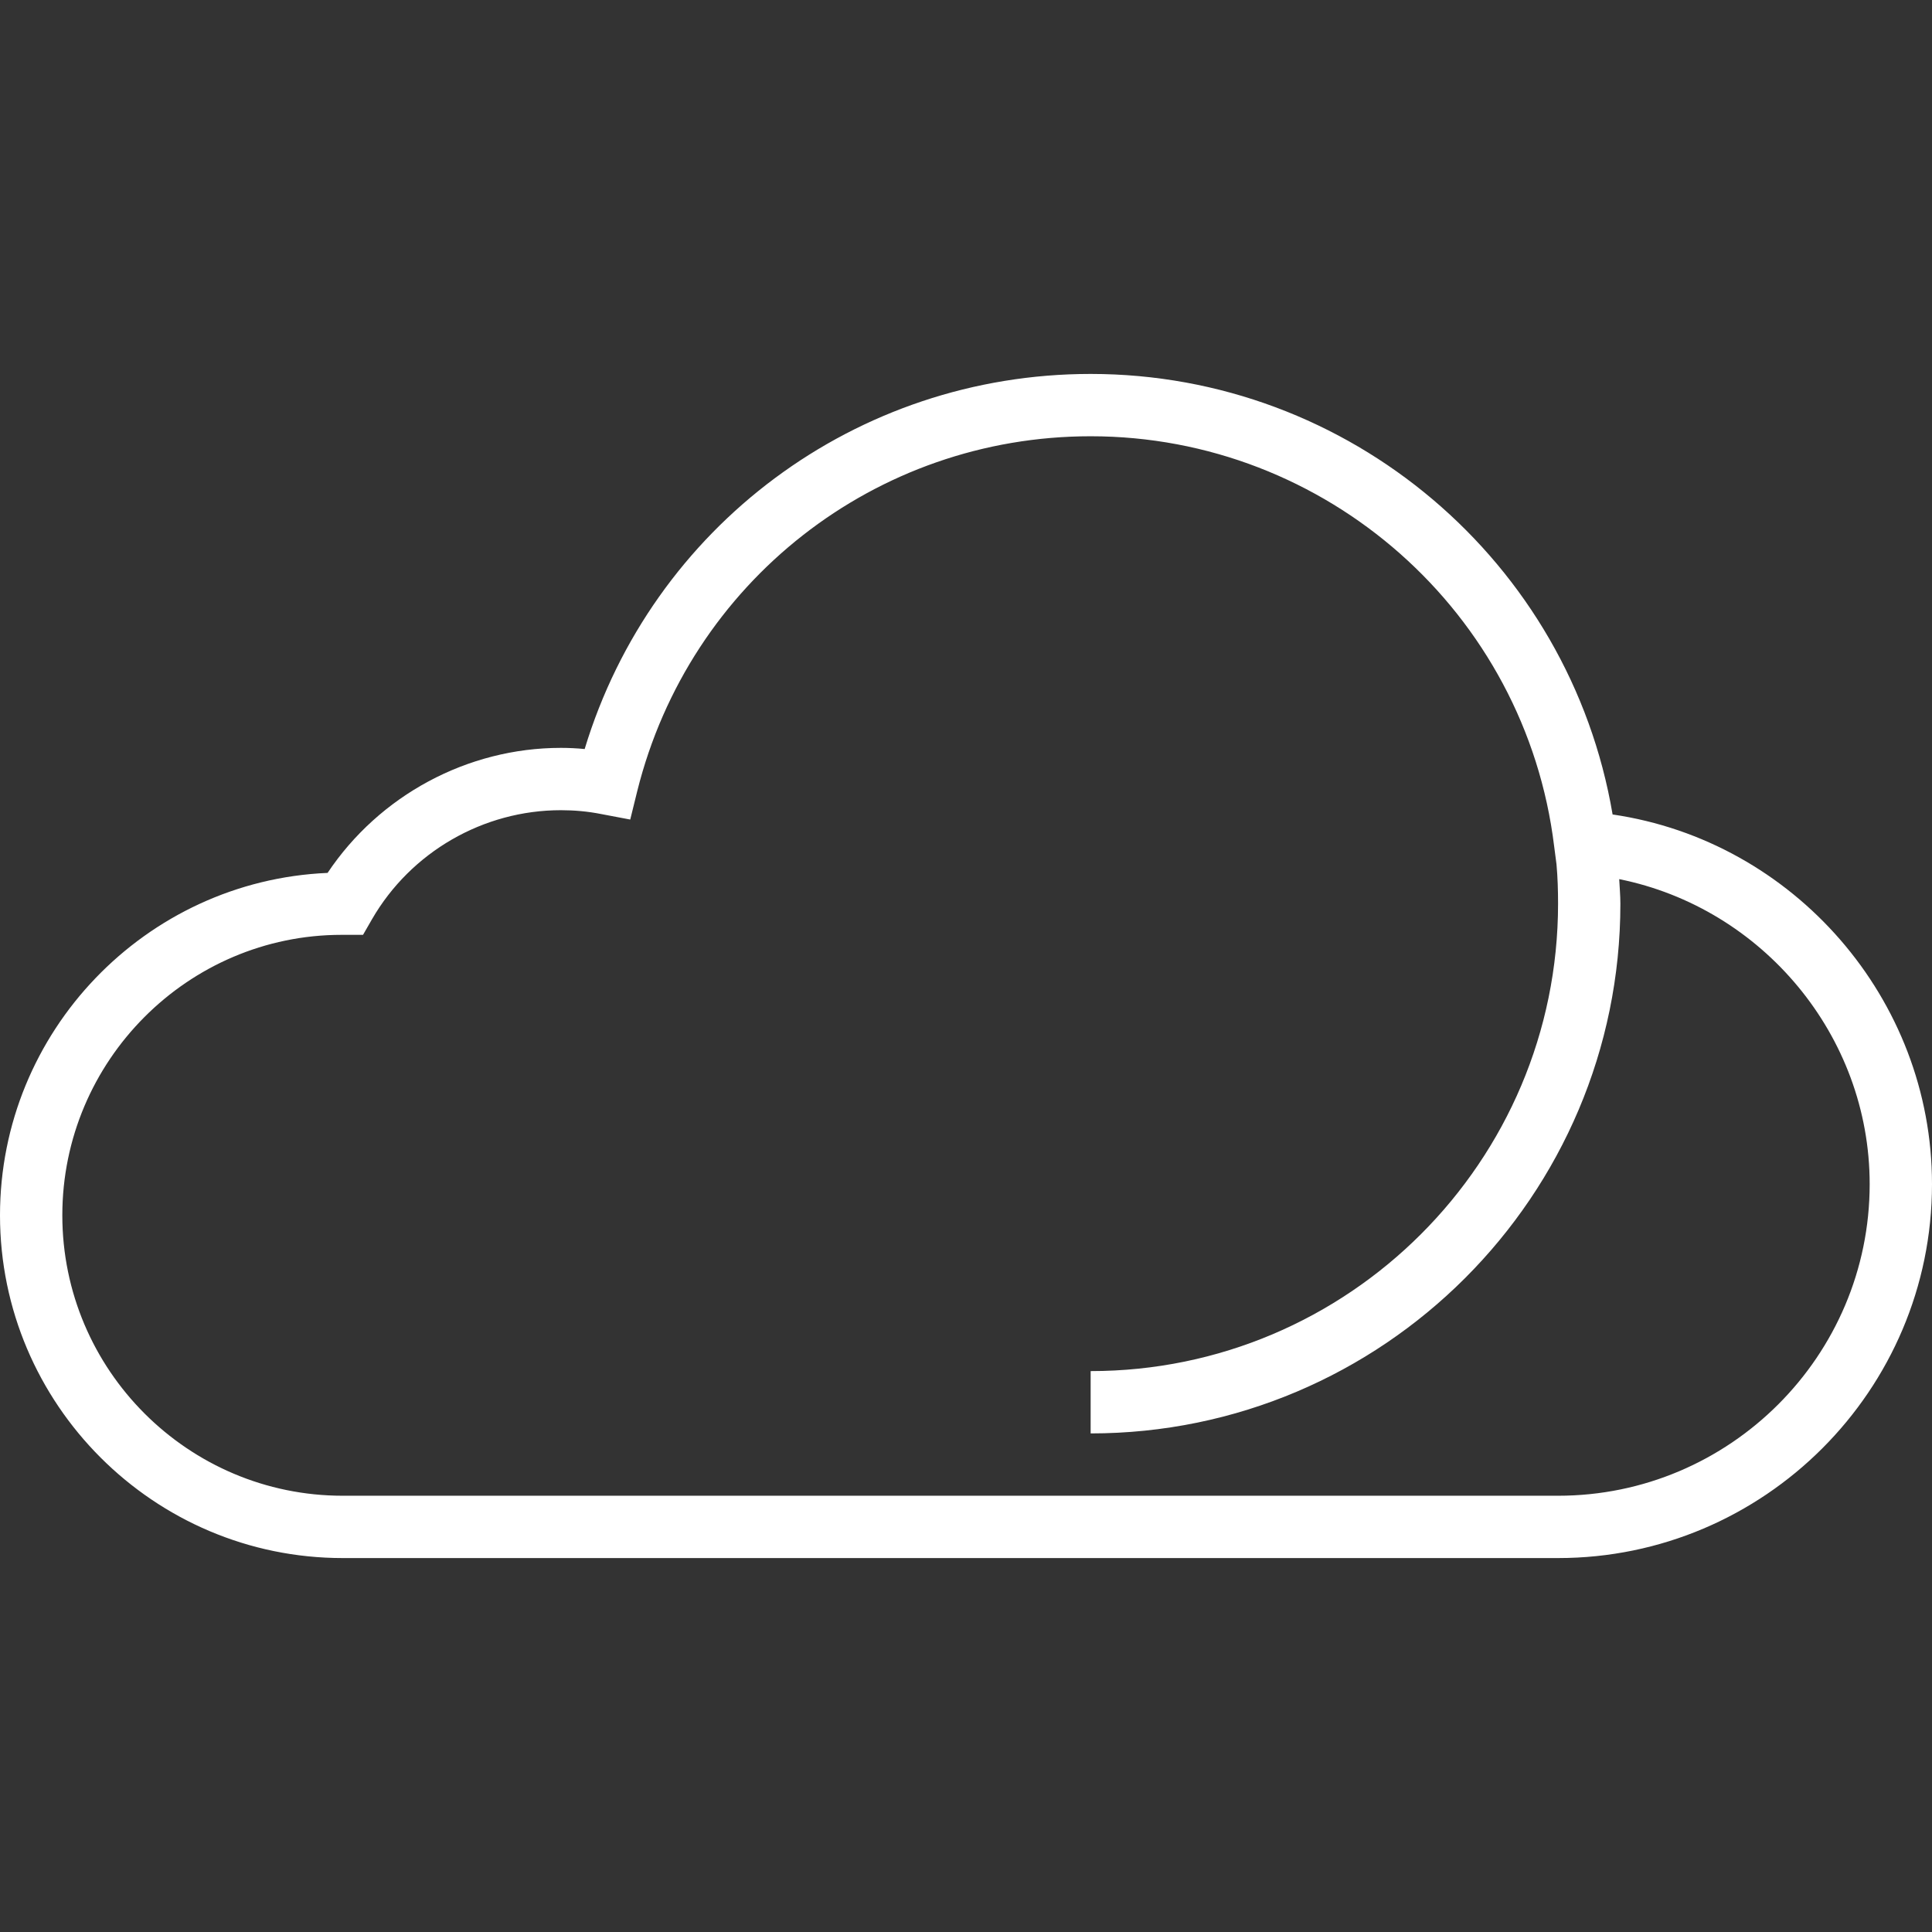 <?xml version="1.0" encoding="utf-8"?>
<!-- Generator: Adobe Illustrator 19.2.0, SVG Export Plug-In . SVG Version: 6.00 Build 0)  -->
<svg version="1.1" id="Layer_1" xmlns="http://www.w3.org/2000/svg" xmlns:xlink="http://www.w3.org/1999/xlink" x="0px" y="0px"
	 viewBox="0 0 496 496" style="enable-background:new 0 0 496 496;" xml:space="preserve">
<rect x="0" y="0" width="496" height="496" fill="#333333" stroke="none"/>
<style type="text/css">
	.st0{fill:#FFFFFF;}
</style>
<g>
	<g>
		<path class="st0" d="M414,209.1C403,144.2,346.5,96,280,96c-60.2,0-112.6,39.2-129.9,96.3c-2-0.2-4.1-0.3-6.1-0.3
			c-24,0-46.6,12.2-59.9,32.1C37.4,226.1,0,264.8,0,312c0,48.5,39.5,88,88,88h312c52.9,0,96-43.1,96-96
			C496,256.4,460.5,215.9,414,209.1z M400,384H88c-39.7,0-72-32.3-72-72s32.3-72,71.7-72l5.5,0l2.3-4c10-17.3,28.6-28,48.5-28
			c3.4,0,6.9,0.3,10.4,1l7.4,1.4l1.8-7.3C177,149.4,224.8,112,280,112c60.5,0,111.7,45.3,119,105.3l0.6,4.6
			c0.3,3.3,0.4,6.7,0.4,10.1c0,66.2-53.8,120-120,120v16c75,0,136-61,136-136c0-2.1-0.2-4.2-0.3-6.3c36.7,7.4,64.3,40.1,64.3,78.3
			C480,348.1,444.1,384,400,384z"/>
	</g>
</g>
</svg>

